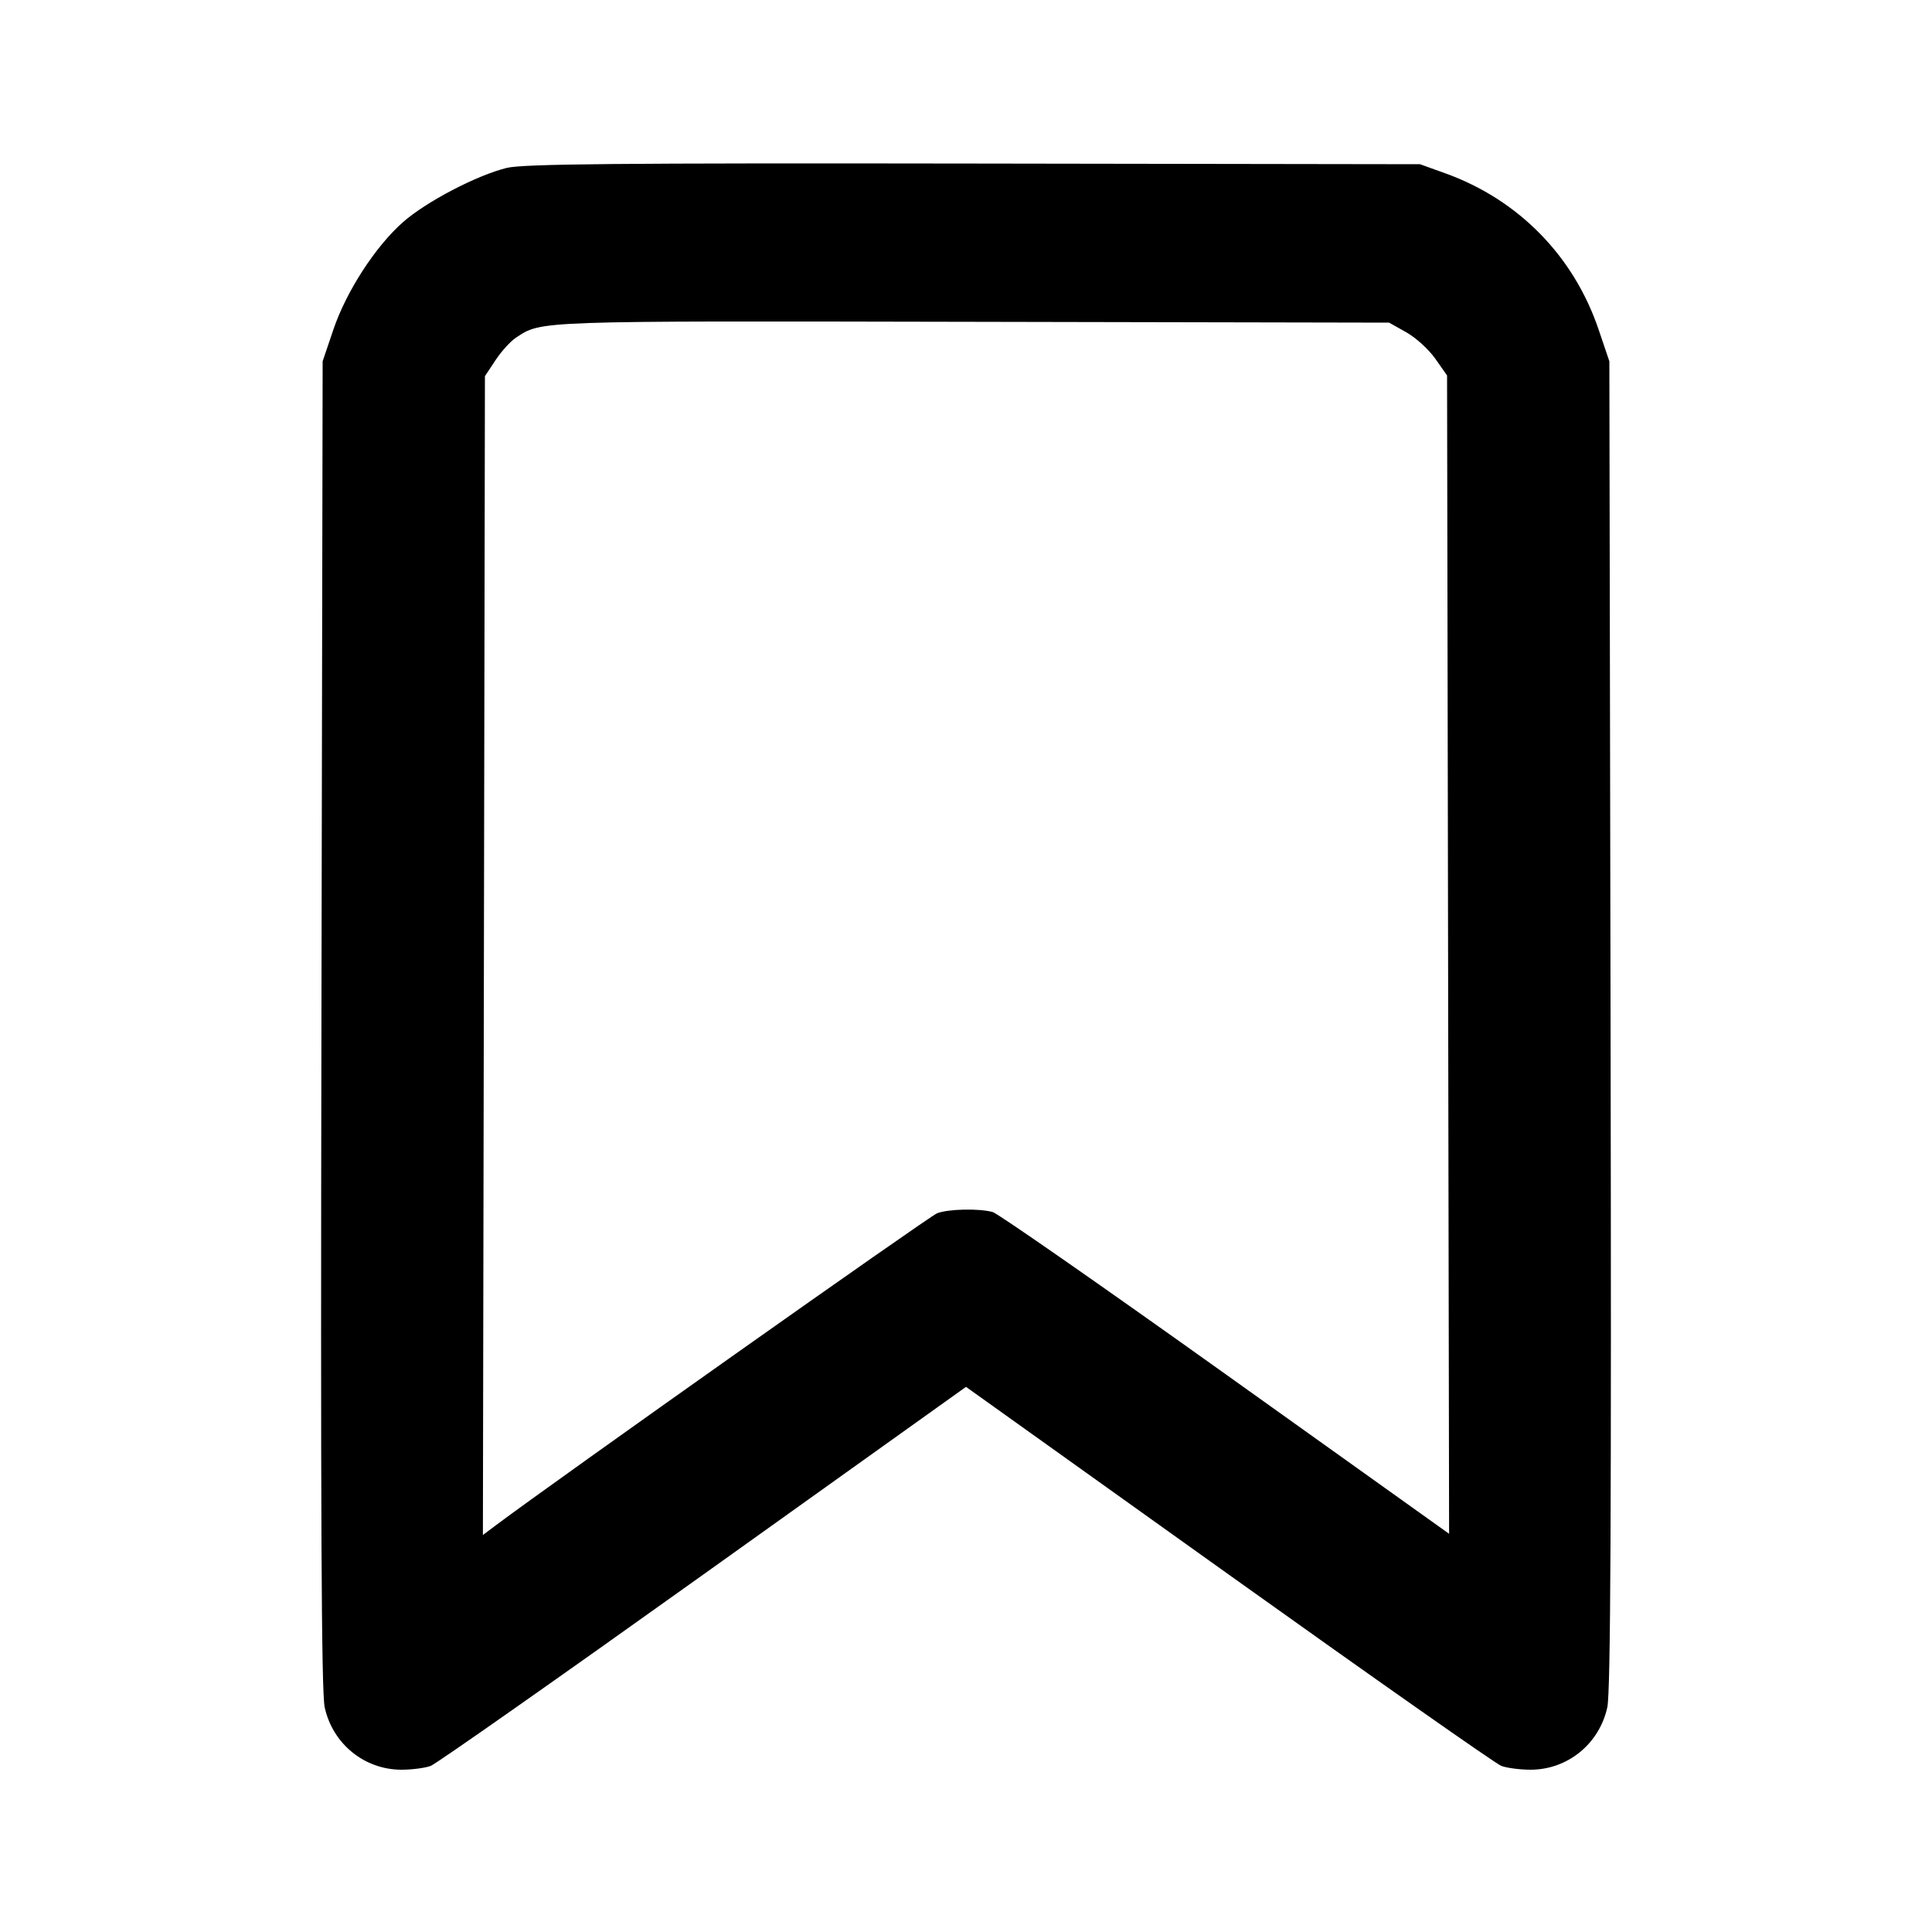 <svg version="1.1" width="500" height="500" xmlns="http://www.w3.org/2000/svg"><path d="M131.175 43.448 C 123.433 45.337,110.295 52.198,104.299 57.484 C 97.161 63.777,89.633 75.394,86.282 85.285 L 83.500 93.500 83.187 265.000 C 82.956 391.443,83.176 437.896,84.023 441.813 C 86.073 451.294,94.306 458.000,103.895 458.000 C 106.631 458.000,110.045 457.553,111.482 457.007 C 112.918 456.461,144.672 434.168,182.047 407.467 L 250.000 358.919 317.953 407.467 C 355.328 434.168,387.082 456.461,388.518 457.007 C 389.955 457.553,393.369 458.000,396.105 458.000 C 405.694 458.000,413.927 451.294,415.977 441.813 C 416.824 437.896,417.044 391.443,416.813 265.000 L 416.500 93.500 413.718 85.285 C 407.261 66.224,392.957 51.657,374.000 44.838 L 367.500 42.500 252.000 42.325 C 160.199 42.185,135.407 42.416,131.175 43.448 M363.956 86.000 C 366.406 87.375,369.781 90.451,371.456 92.836 L 374.500 97.172 374.763 247.058 L 375.026 396.943 317.169 355.629 C 285.348 332.906,258.230 314.025,256.906 313.671 C 253.271 312.699,245.462 312.874,242.515 313.994 C 240.487 314.765,143.674 383.230,128.237 394.809 L 124.974 397.257 125.237 247.305 L 125.500 97.354 128.248 93.201 C 129.760 90.917,132.126 88.308,133.507 87.403 C 140.274 82.970,137.740 83.058,251.500 83.285 L 359.500 83.500 363.956 86.000 " stroke="none" fill="black" fill-rule="evenodd"/></svg>